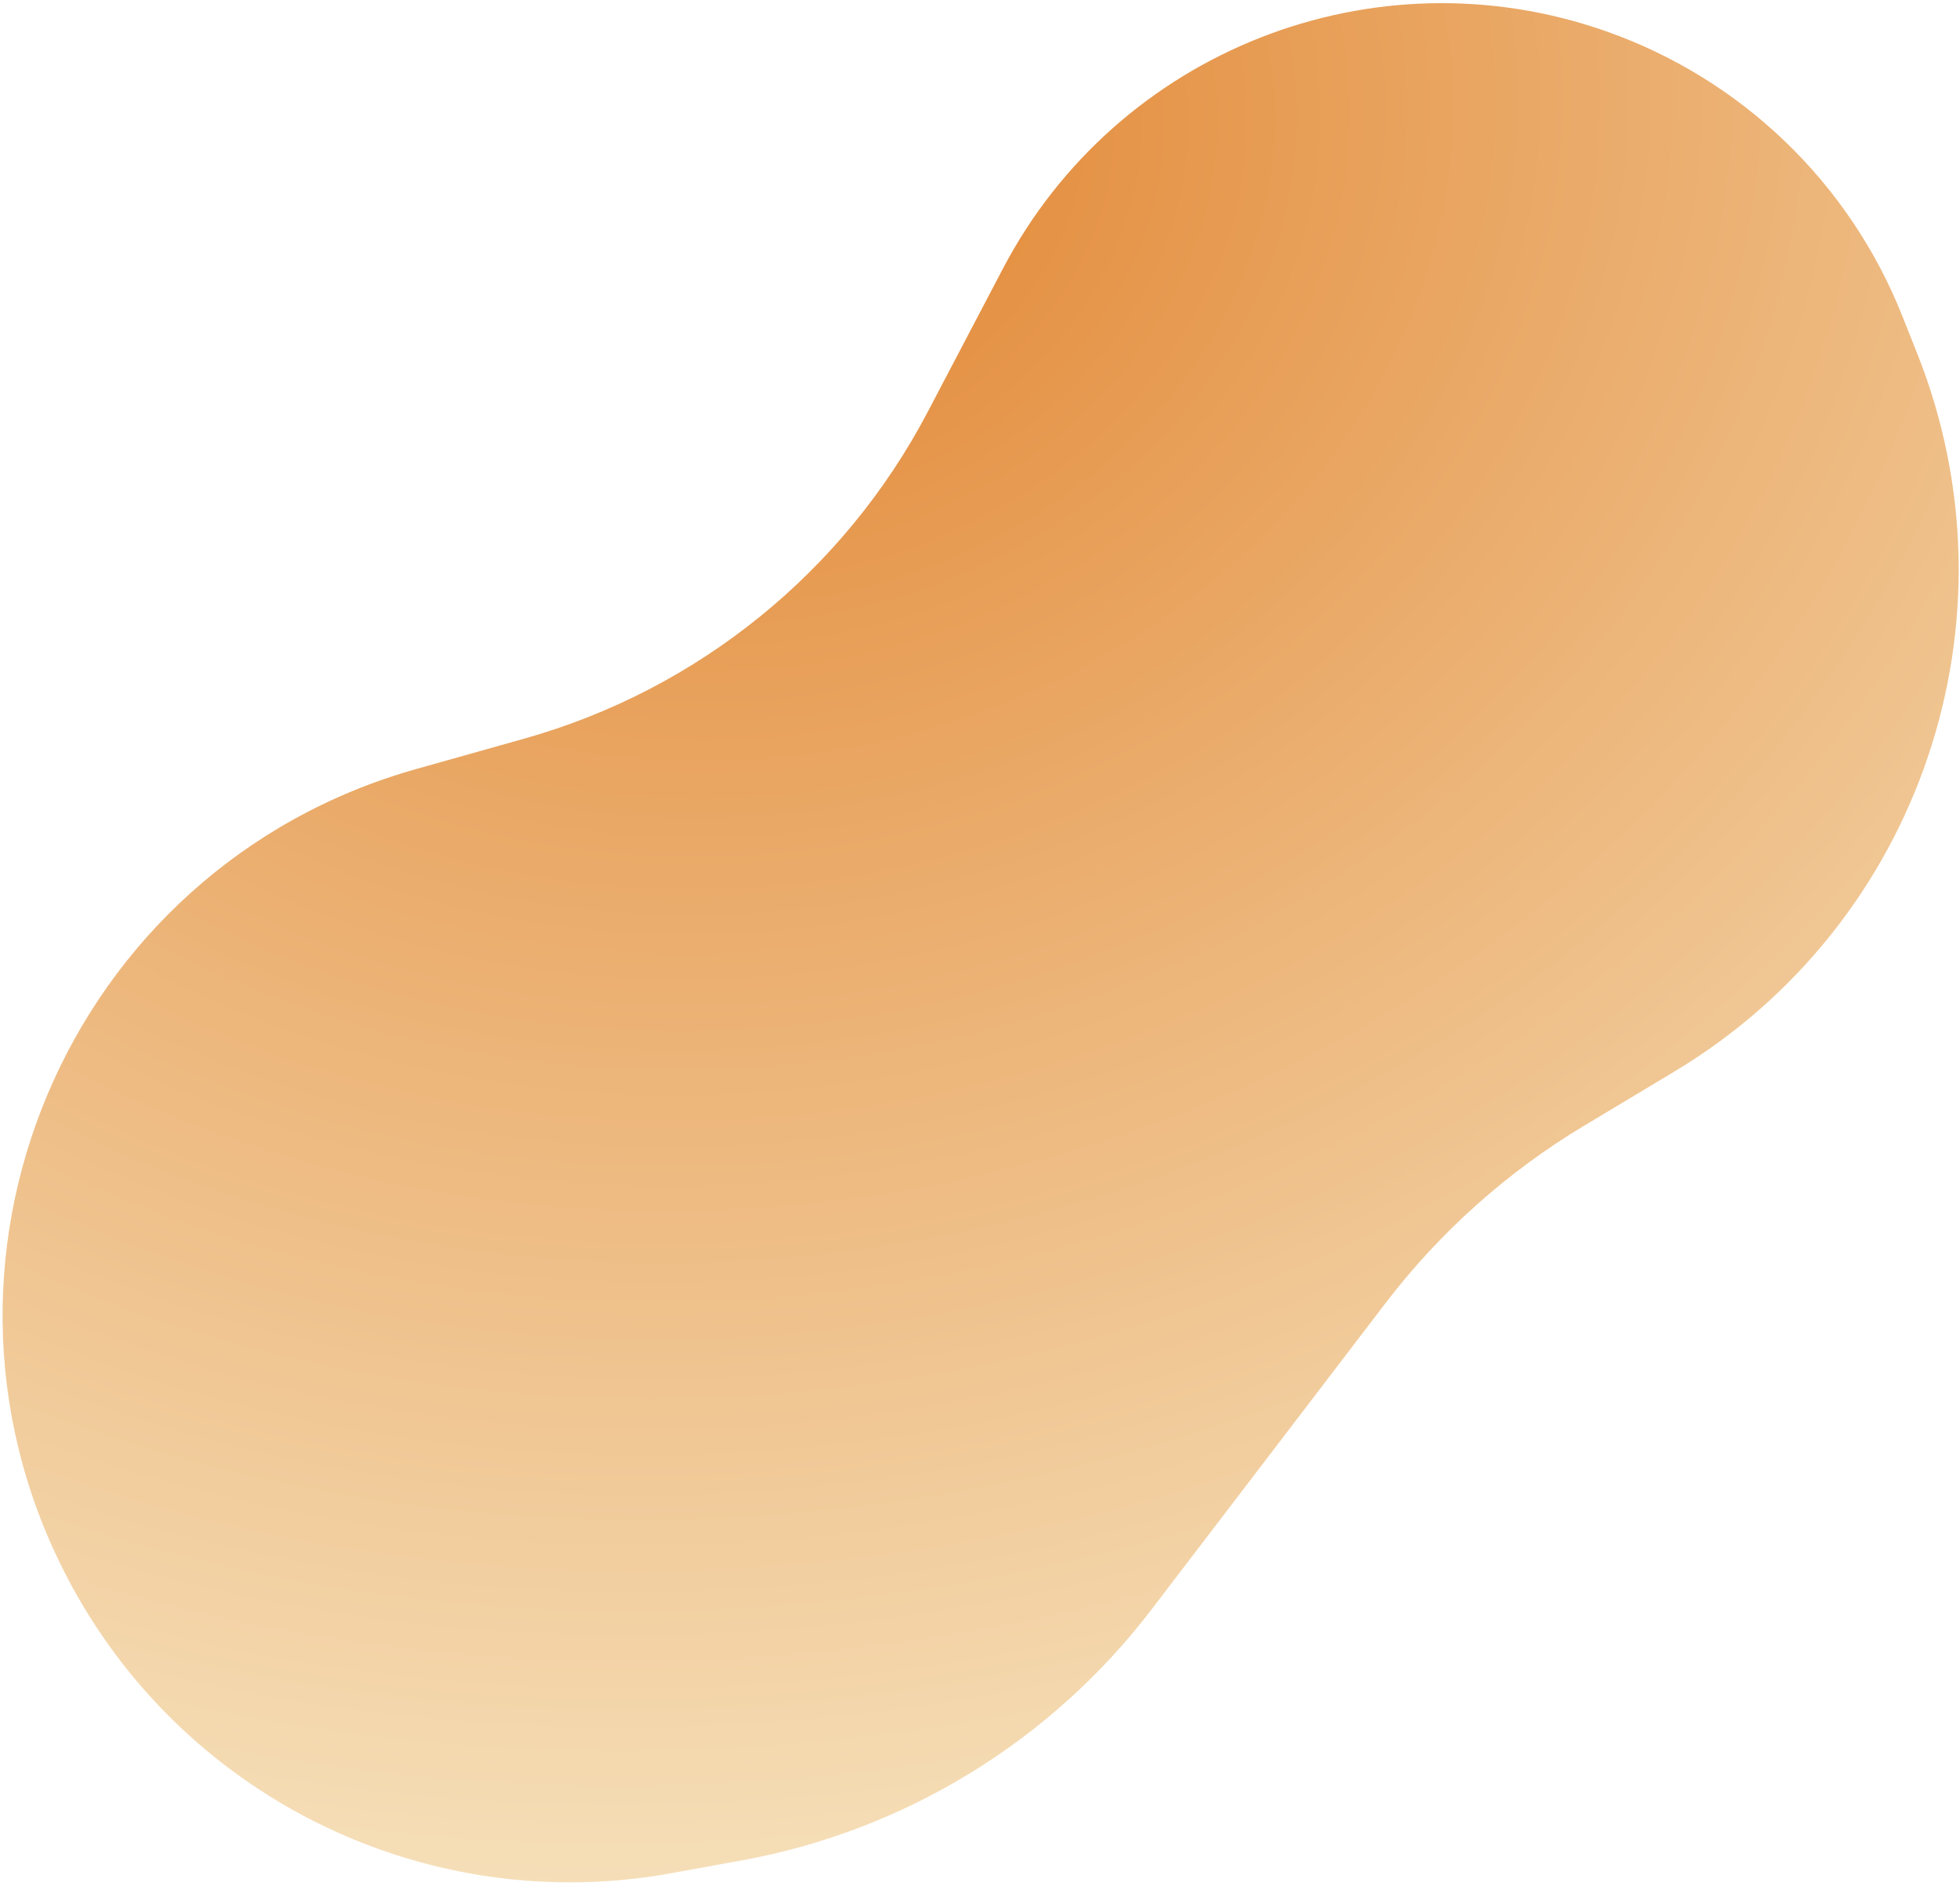 <svg width="524" height="504" viewBox="0 0 524 504" fill="none" xmlns="http://www.w3.org/2000/svg">
<path d="M447.693 286.368L423.493 300.883C402.941 313.21 384.914 329.322 370.365 348.365L307.843 430.199C280.932 465.422 241.844 489.336 198.23 497.258L179.49 500.662C115.127 512.353 50.522 481.447 19.236 423.997C-27.332 338.486 17.621 231.873 111.356 205.52L140.164 197.421C186.598 184.366 225.612 152.773 248.036 110.067L268.154 71.752C298.715 13.548 367.336 -13.44 429.359 8.352C465.518 21.056 494.402 48.797 508.556 84.413L512.574 94.523C540.873 165.731 513.403 246.954 447.693 286.368Z" fill="url(#paint0_radial_46_29)"/>
<defs>
<radialGradient id="paint0_radial_46_29" cx="0" cy="0" r="1" gradientUnits="userSpaceOnUse" gradientTransform="translate(198.814 37.841) rotate(75.437) scale(482.582 554.346)">
<stop stop-color="#E28531"/>
<stop offset="1" stop-color="#F6E2BD"/>
</radialGradient>
</defs>
</svg>

